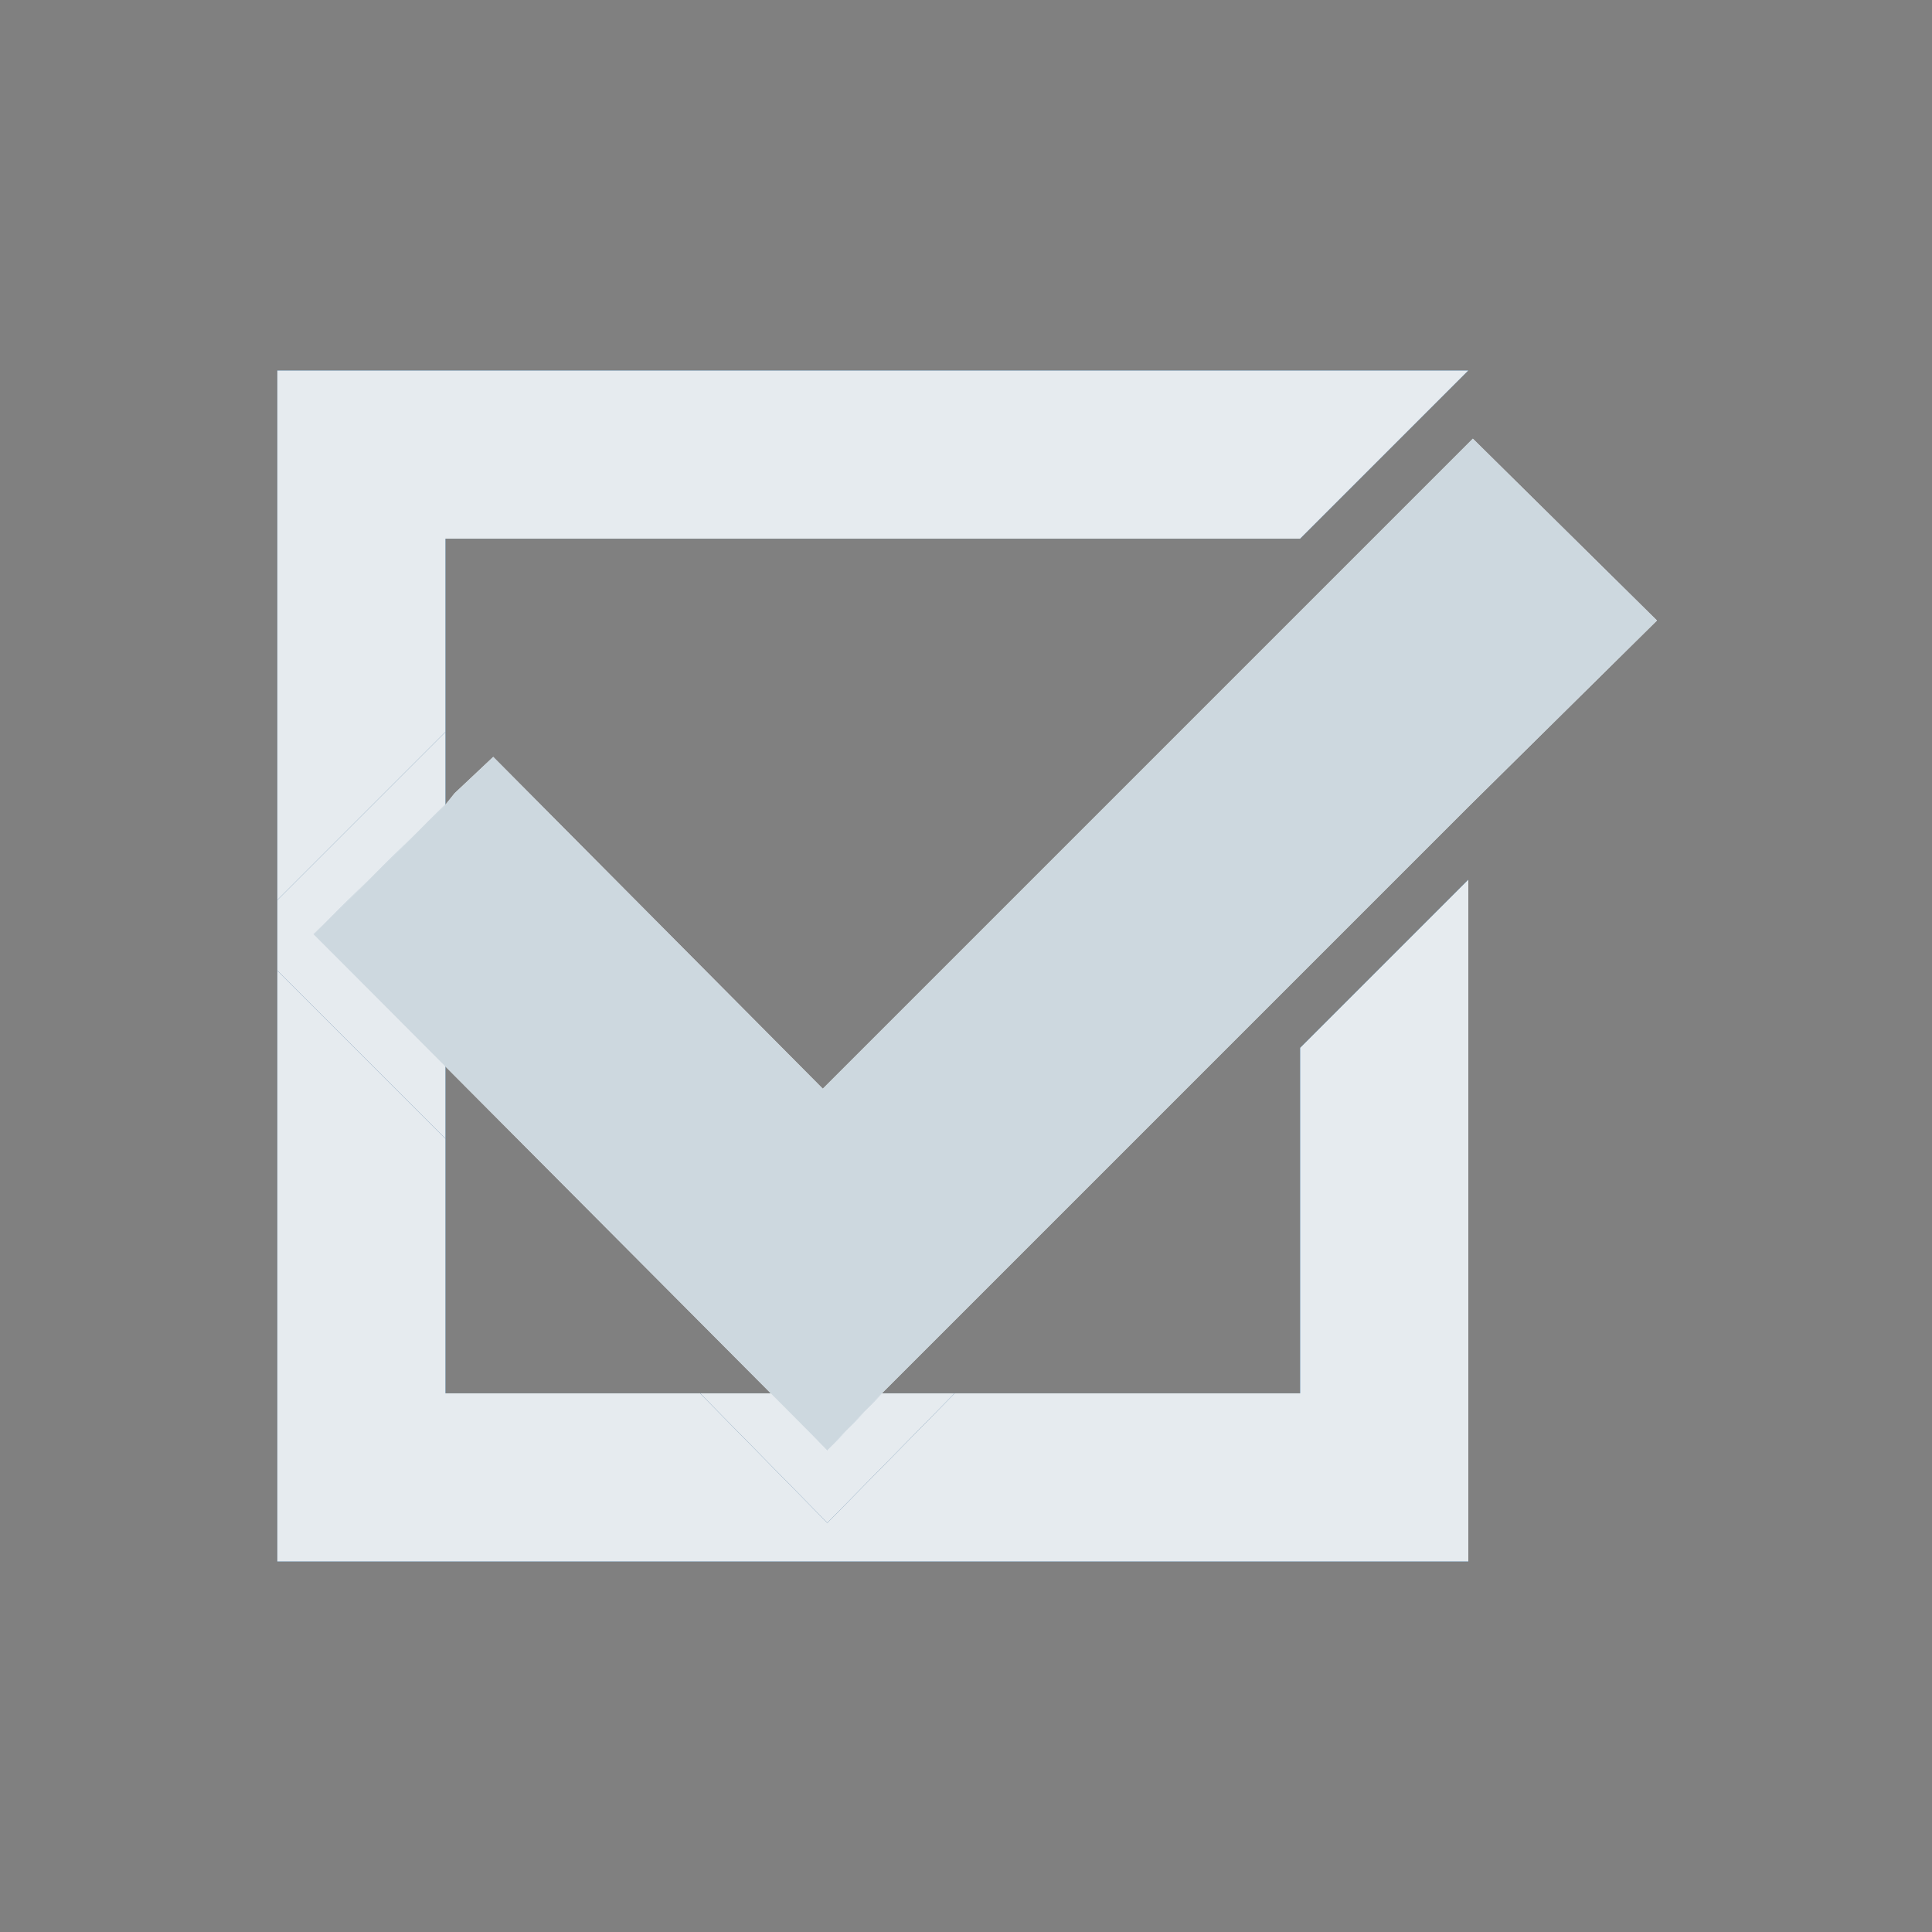 <?xml version="1.0" encoding="utf-8"?>
<!-- Generator: Adobe Illustrator 22.0.1, SVG Export Plug-In . SVG Version: 6.00 Build 0)  -->
<svg version="1.1" xmlns="http://www.w3.org/2000/svg" xmlns:xlink="http://www.w3.org/1999/xlink" x="0px" y="0px"
	 viewBox="0 0 85 85" style="enable-background:new 0 0 85 85;" xml:space="preserve">
<rect x="0" y="0" width="85" height="85" fill="#808080" stroke="none"/>
<style type="text/css">
	.st0{fill:#013E5E;}
	.st1{fill:#1A588E;}
	.st2{fill:#BB9E37;}
	.st3{fill:#CDD8DF;}
	.st4{fill:#FFFFFF;}
	.st5{fill:#FFFFFF;stroke:#1A588E;stroke-miterlimit:10;}
	.st6{fill:none;}
	.st7{fill:#DB3147;}
	.st8{fill:#3DBD37;}
	.st9{fill:#1A588E;stroke:#1A588E;stroke-miterlimit:10;}
	.st10{fill:#3DBD37;stroke:#FFFFFF;stroke-width:3;stroke-miterlimit:10;}
	.st11{fill:#C5A303;}
	.st12{fill:#E6EBEF;}
</style>
<g id="Capa_1">
</g>
<g id="Capa_2">
</g>
<g id="AAAAAA">
</g>
<g id="Apagado">
</g>
<g id="Encendido_1_">
</g>
<g id="Grises">
	<g>
		<polygon class="st1" points="19.6,23.7 43.6,23.7 43.6,23.7 57.2,23.7 64.6,16.3 26.4,16.3 26.4,16.3 12.2,16.3 12.2,39.6 
			19.6,32.2 		"/>
		<polygon class="st1" points="57.2,61.3 42,61.3 36.4,67 30.8,61.3 19.6,61.3 19.6,50.1 12.2,42.7 12.2,68.7 12.2,68.7 12.2,68.7 
			64.6,68.7 64.6,68.7 64.6,68.7 64.6,38.7 57.2,46.1 		"/>
		<polygon class="st12" points="17,41.1 19.6,43.7 19.6,38.6 		"/>
		<polygon class="st1" points="36.4,63.8 34,61.3 30.8,61.3 36.4,67 42,61.3 38.8,61.3 		"/>
		<polygon class="st1" points="19.6,46.9 13.8,41.1 19.6,35.4 19.6,32.2 12.2,39.6 12.2,42.7 19.6,50.1 		"/>
		<polygon class="st4" points="17,41.1 19.6,38.6 19.6,37.4 19.6,37.4 19.6,35.4 13.8,41.1 19.6,46.9 19.6,43.7 		"/>
		<polygon class="st4" points="38.8,61.3 34,61.3 36.4,63.8 		"/>
		<polygon class="st12" points="64.8,19.3 57.2,26.9 36.2,47.9 21.7,33.3 20,34.9 19.6,35.4 13.8,41.1 36.4,63.8 38.8,61.3 
			57.2,42.9 64.6,35.5 72.9,27.3 		"/>
	</g>
	<polygon class="st12" points="19.6,23.7 43.6,23.7 43.6,23.7 57.2,23.7 64.6,16.3 26.4,16.3 26.4,16.3 12.2,16.3 12.2,39.6 
		19.6,32.2 	"/>
	<polygon class="st12" points="57.2,61.3 42,61.3 36.4,67 30.8,61.3 19.6,61.3 19.6,50.1 12.2,42.7 12.2,68.7 12.2,68.7 12.2,68.7 
		64.6,68.7 64.6,68.7 64.6,68.7 64.6,38.7 57.2,46.1 	"/>
	<polygon class="st12" points="17,41.1 19.6,43.7 19.6,38.6 	"/>
	<polygon class="st12" points="36.4,63.8 34,61.3 30.8,61.3 36.4,67 42,61.3 38.8,61.3 	"/>
	<polygon class="st12" points="19.6,46.9 13.8,41.1 19.6,35.4 19.6,32.2 12.2,39.6 12.2,42.7 19.6,50.1 	"/>
	<polygon class="st12" points="17,41.1 19.6,38.6 19.6,37.4 19.6,37.4 19.6,35.4 13.8,41.1 19.6,46.9 19.6,43.7 	"/>
	<polygon class="st12" points="38.8,61.3 34,61.3 36.4,63.8 	"/>
	<polygon class="st3" points="64.8,19.3 57.2,26.9 36.2,47.9 21.7,33.3 20,34.9 19.6,35.4 13.8,41.1 36.4,63.8 38.8,61.3 57.2,42.9 
		64.6,35.5 72.9,27.3 	"/>
</g>
</svg>
